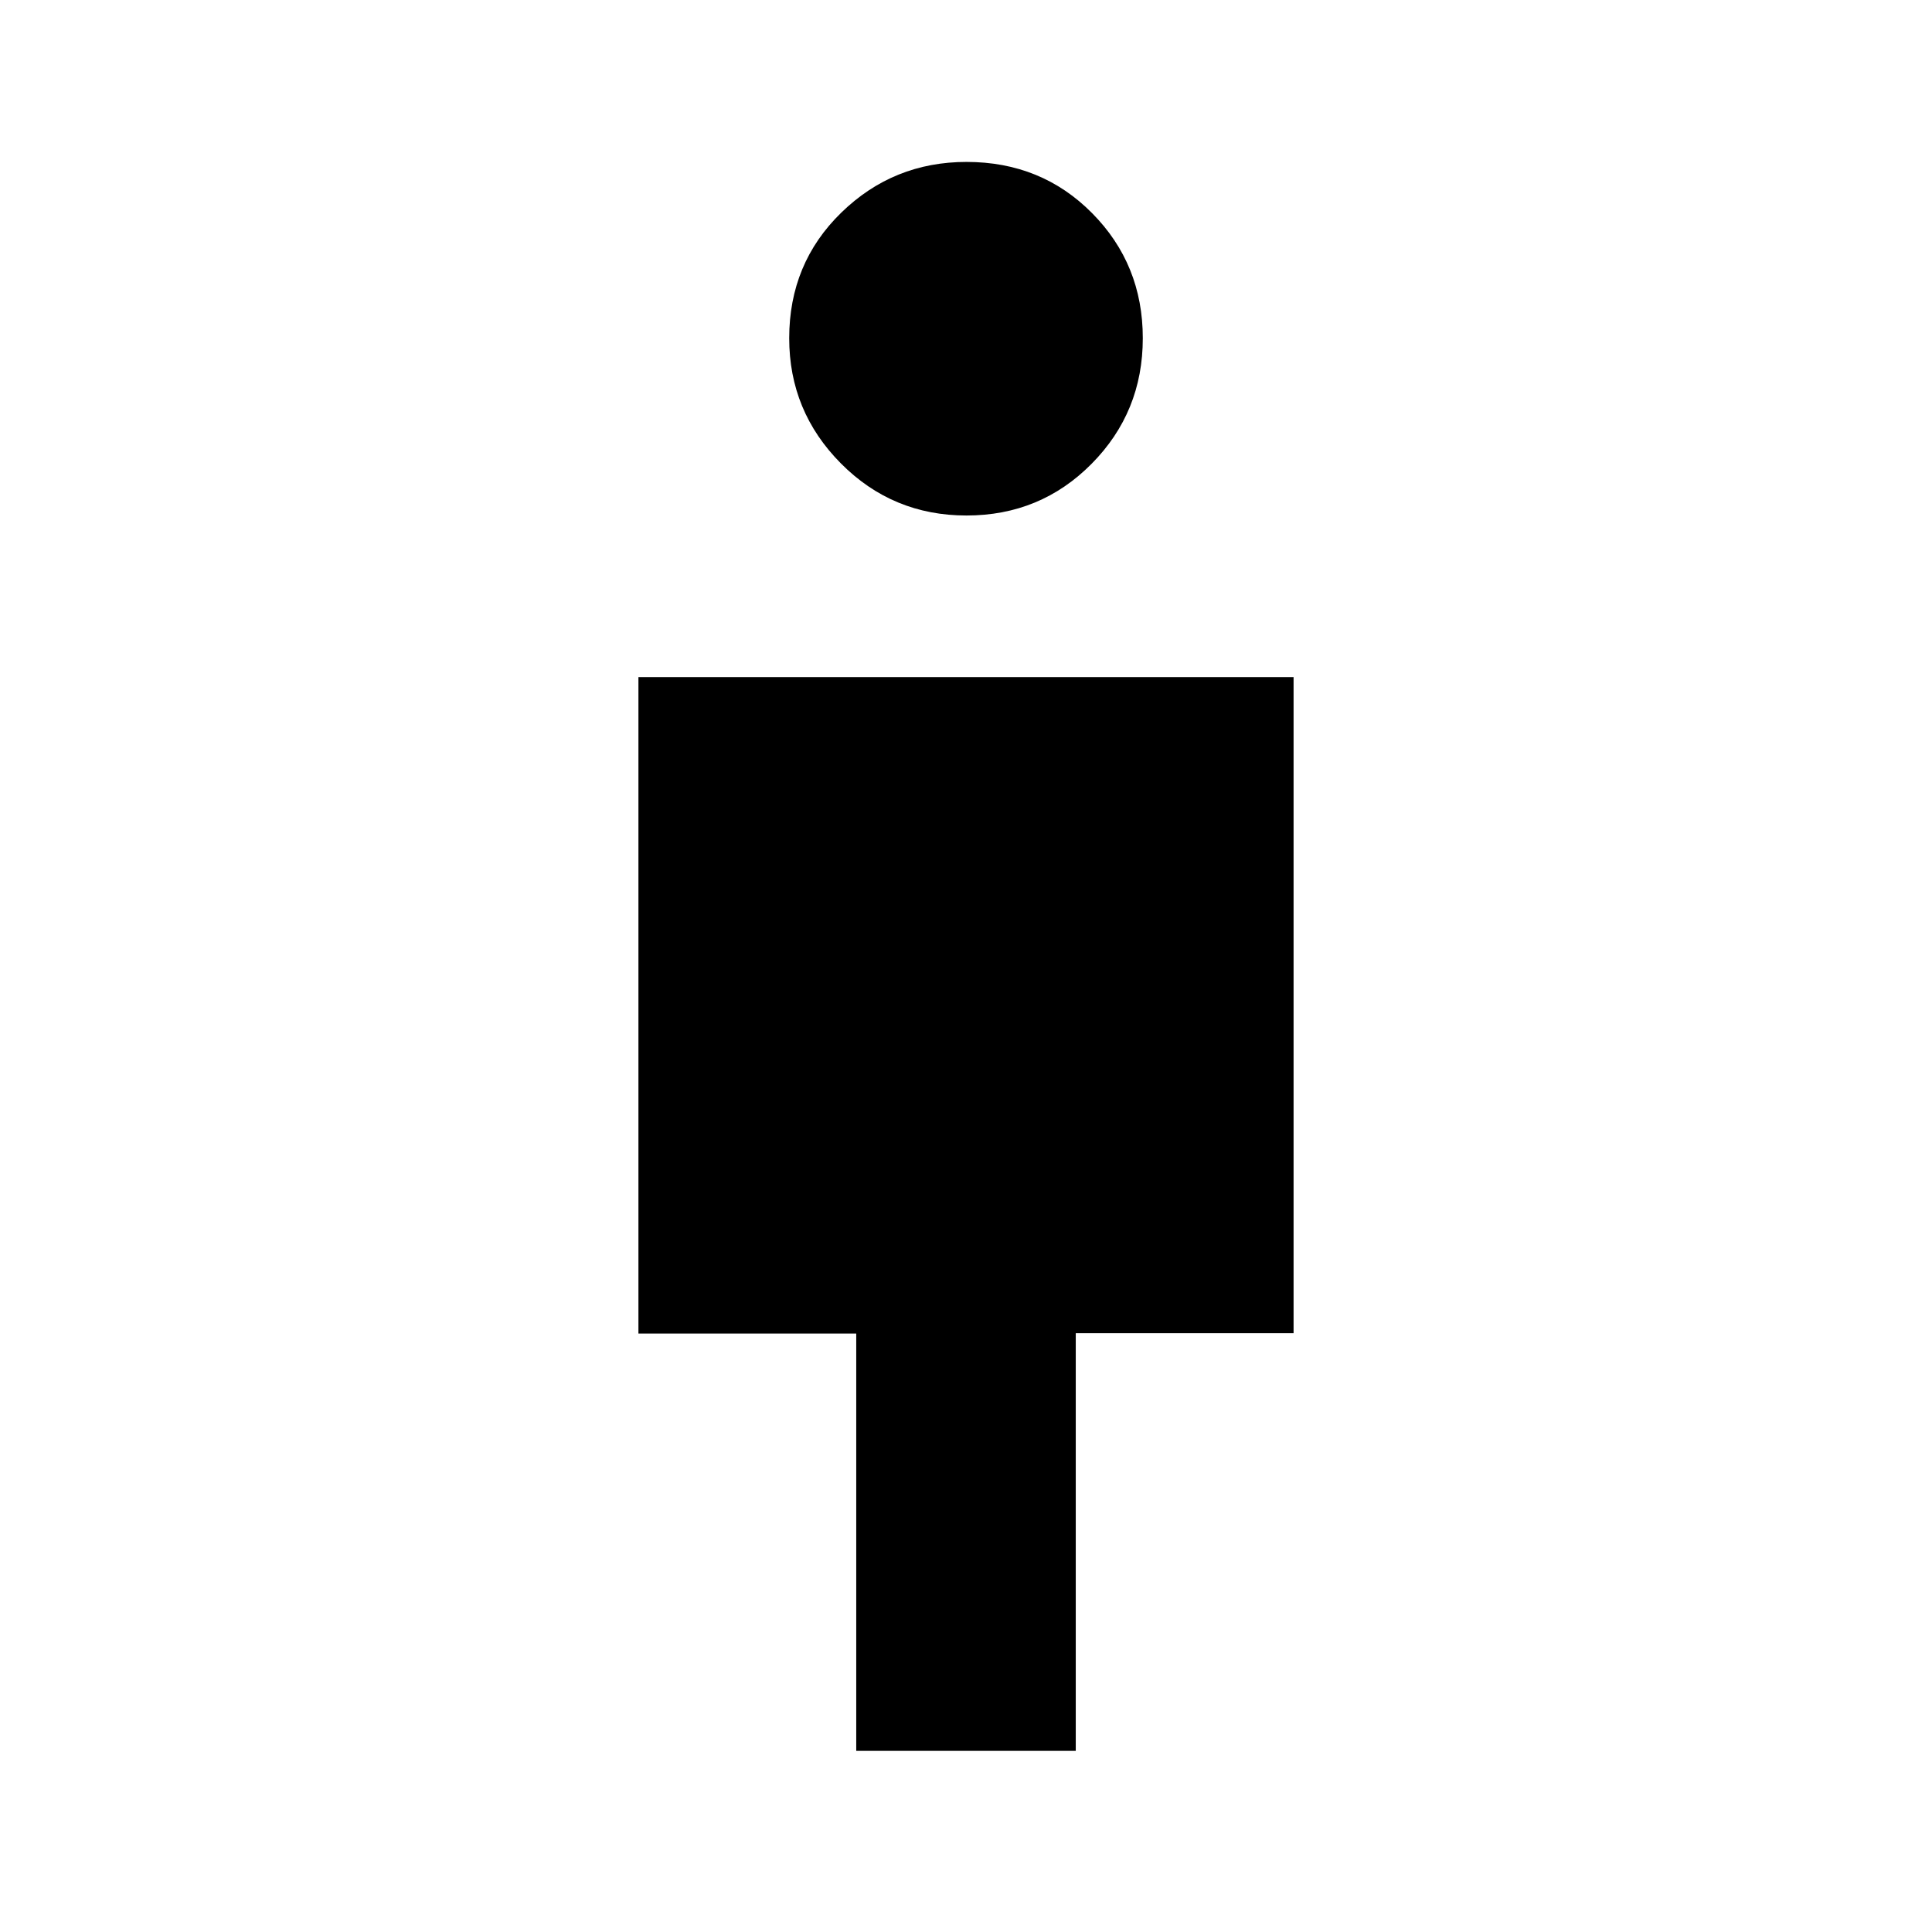 <svg xmlns="http://www.w3.org/2000/svg" height="20" viewBox="0 -960 960 960" width="20"><path d="M425.46-90v-207.38H317.23v-326.16h325.54v326H534.54V-90H425.46Zm54.79-613.85q-36.71 0-62.4-25.87-25.7-25.88-25.7-62.22 0-37.21 25.88-62.41 25.88-25.19 62.22-25.19 37.21 0 62.4 25.44 25.2 25.44 25.2 62.16 0 36.71-25.44 62.4-25.44 25.69-62.16 25.69Z"/></svg>